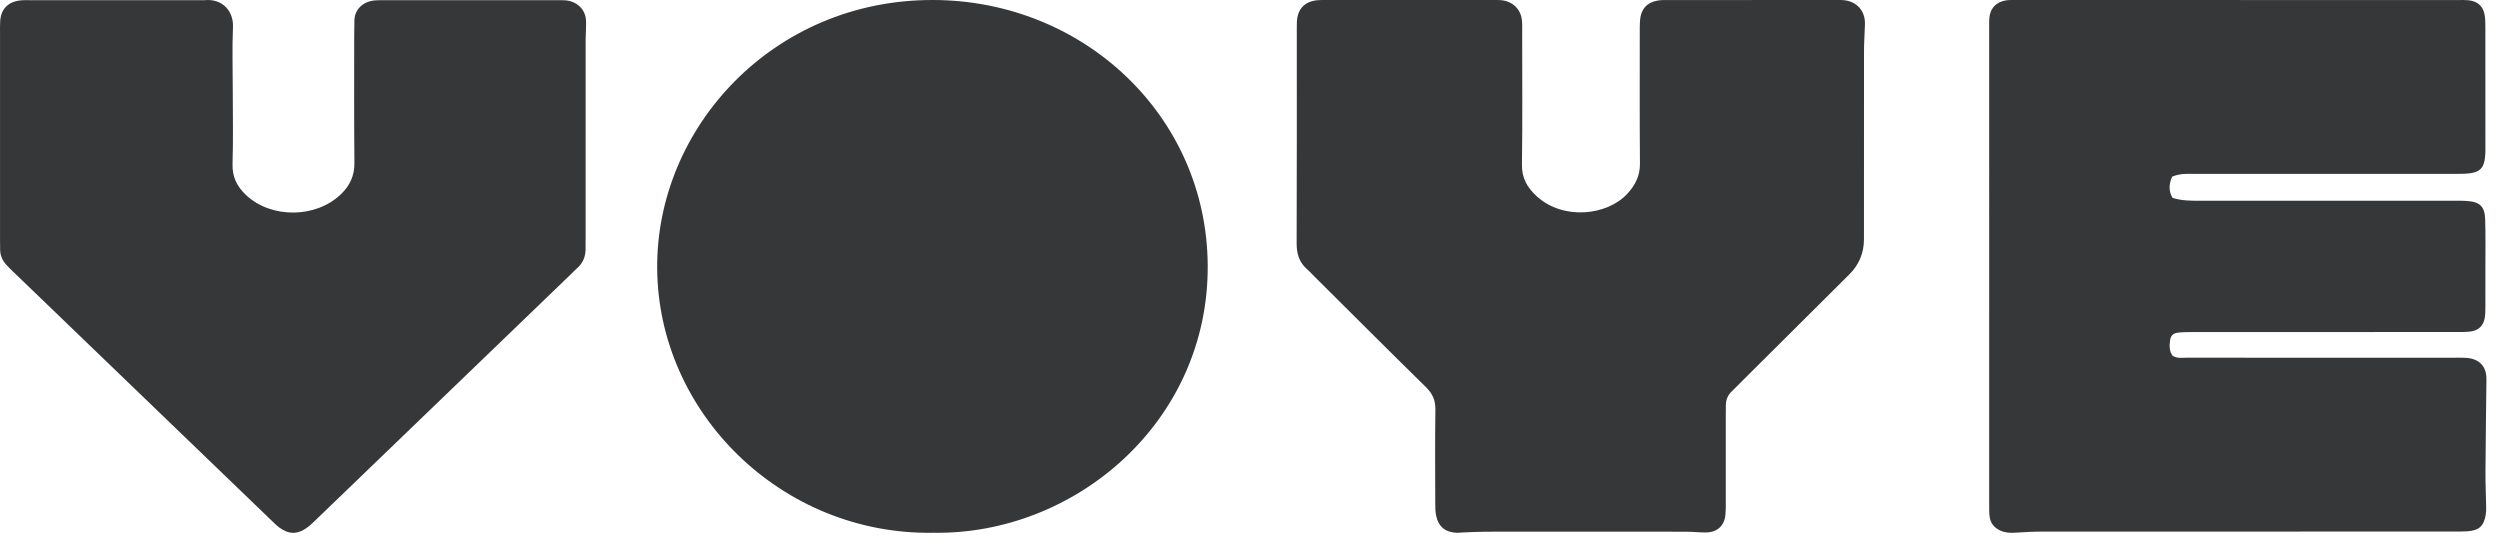﻿<svg preserveAspectRatio="xMidYMid meet" width="100%" height="100%" overflow="visible" style="display: block;" viewBox="0 0 116 25" fill="none" xmlns="http://www.w3.org/2000/svg">
<g id="Group 427321023">
<path id="Vector" d="M100.787 8.2C100.635 8.546 100.619 8.861 100.805 9.181C101.23 9.316 101.66 9.315 102.091 9.315C105.545 9.315 108.999 9.315 112.453 9.315C112.949 9.315 113.445 9.314 113.942 9.315C114.093 9.315 114.245 9.312 114.395 9.32C115.064 9.356 115.294 9.558 115.313 10.196C115.335 10.923 115.323 11.651 115.323 12.379C115.324 13.003 115.325 13.627 115.322 14.251C115.321 14.417 115.32 14.585 115.293 14.748C115.233 15.119 114.995 15.344 114.609 15.385C114.374 15.41 114.135 15.406 113.897 15.406C109.86 15.407 105.824 15.406 101.787 15.407C101.55 15.407 101.311 15.408 101.076 15.432C100.837 15.457 100.721 15.571 100.693 15.788C100.661 16.036 100.641 16.287 100.814 16.512C101.028 16.642 101.271 16.596 101.503 16.596C102.863 16.601 104.223 16.598 105.583 16.598C108.325 16.598 111.067 16.598 113.808 16.598C114.002 16.598 114.197 16.593 114.391 16.602C115.03 16.631 115.378 16.991 115.371 17.601C115.354 19.035 115.334 20.47 115.326 21.904C115.323 22.444 115.349 22.984 115.358 23.525C115.36 23.649 115.358 23.775 115.336 23.896C115.241 24.423 115.027 24.614 114.478 24.653C114.241 24.67 114.003 24.664 113.766 24.664C107.441 24.664 101.115 24.663 94.791 24.666C94.36 24.666 93.928 24.689 93.498 24.717C93.255 24.733 93.024 24.717 92.804 24.613C92.532 24.486 92.363 24.278 92.321 23.992C92.293 23.808 92.298 23.618 92.298 23.431C92.297 16.028 92.297 8.625 92.297 1.221C92.297 1.096 92.294 0.971 92.304 0.847C92.339 0.383 92.635 0.073 93.107 0.013C93.256 -0.006 93.409 0.001 93.56 0.001C100.403 0.001 107.246 0.001 114.089 0.002C114.24 0.002 114.392 -0.004 114.542 0.012C114.957 0.058 115.213 0.284 115.285 0.678C115.317 0.861 115.321 1.05 115.321 1.237C115.324 3.129 115.323 5.022 115.323 6.914C115.323 6.977 115.323 7.039 115.321 7.101C115.29 7.821 115.079 8.032 114.351 8.062C114.135 8.072 113.919 8.067 113.703 8.067C109.752 8.067 105.802 8.067 101.852 8.068C101.509 8.068 101.16 8.035 100.787 8.199V8.2Z" fill="#363738"/>
<path id="Vector_2" d="M43.28 24.721C36.289 24.823 30.546 19.189 30.493 12.464C30.44 5.937 35.858 -0.011 43.284 1.58314e-05C50.287 0.011 55.997 5.389 56.038 12.313C56.082 19.588 49.865 24.84 43.28 24.72V24.721Z" fill="#363738"/>
<path id="Vector_3" d="M73.57 24.669C72.023 24.669 70.476 24.666 68.929 24.671C68.553 24.672 68.178 24.696 67.802 24.71C67.74 24.712 67.677 24.724 67.615 24.722C67.078 24.708 66.749 24.453 66.638 23.933C66.595 23.732 66.596 23.52 66.596 23.313C66.592 21.878 66.582 20.443 66.602 19.009C66.608 18.581 66.475 18.268 66.168 17.967C64.427 16.259 62.703 14.534 60.973 12.814C60.869 12.711 60.773 12.6 60.662 12.505C60.284 12.182 60.162 11.776 60.164 11.285C60.177 7.958 60.171 4.631 60.171 1.304C60.171 1.2 60.17 1.095 60.176 0.992C60.212 0.415 60.536 0.072 61.111 0.011C61.255 -0.004 61.403 0.001 61.549 0.001C64.12 0.001 66.691 0.001 69.262 0.001C69.388 0.001 69.514 -0.004 69.639 0.007C70.185 0.052 70.571 0.425 70.62 0.963C70.637 1.149 70.629 1.337 70.629 1.524C70.629 3.562 70.648 5.6 70.618 7.637C70.609 8.265 70.866 8.703 71.299 9.102C72.517 10.226 74.569 10.013 75.514 8.984C75.882 8.583 76.099 8.149 76.094 7.587C76.077 5.612 76.085 3.636 76.085 1.661C76.085 1.411 76.08 1.161 76.101 0.913C76.144 0.416 76.426 0.109 76.917 0.026C77.1 -0.005 77.292 0.002 77.479 0.002C80.05 0 82.621 0.001 85.192 0.001C85.297 0.001 85.401 -0.002 85.506 0.004C86.131 0.043 86.547 0.486 86.534 1.108C86.526 1.524 86.491 1.939 86.49 2.354C86.486 5.265 86.489 8.176 86.488 11.088C86.488 11.734 86.262 12.282 85.811 12.73C84.111 14.422 82.411 16.112 80.711 17.803C80.593 17.921 80.479 18.042 80.357 18.156C80.162 18.339 80.077 18.564 80.079 18.827C80.081 18.993 80.076 19.16 80.076 19.326C80.076 20.657 80.076 21.988 80.076 23.319C80.076 23.506 80.079 23.694 80.061 23.879C80.012 24.398 79.68 24.703 79.148 24.706C78.835 24.708 78.522 24.672 78.209 24.671C76.662 24.668 75.115 24.67 73.568 24.67L73.57 24.669Z" fill="#363738"/>
<path id="Vector_4" d="M27.173 6.331C27.173 7.891 27.173 9.45 27.173 11.01C27.173 11.176 27.166 11.342 27.171 11.509C27.18 11.883 27.06 12.202 26.766 12.456C26.654 12.553 26.553 12.662 26.447 12.765C22.555 16.514 18.663 20.263 14.77 24.011C14.602 24.172 14.438 24.341 14.251 24.479C13.807 24.808 13.389 24.802 12.951 24.471C12.816 24.369 12.697 24.247 12.575 24.129C8.591 20.293 4.607 16.456 0.624 12.62C0.517 12.517 0.411 12.413 0.31 12.305C0.114 12.097 0.005 11.854 0.006 11.57C0.007 11.403 0.001 11.237 0.001 11.07C0.001 7.889 0.001 4.708 0.001 1.527C0.001 1.339 -0.004 1.152 0.01 0.965C0.05 0.417 0.375 0.084 0.937 0.02C1.086 0.002 1.239 0.008 1.39 0.008C4.066 0.008 6.742 0.008 9.418 0.008C9.44 0.008 9.461 0.01 9.483 0.008C10.356 -0.079 10.84 0.555 10.81 1.25C10.768 2.225 10.8 3.204 10.8 4.181C10.8 5.324 10.826 6.469 10.79 7.611C10.771 8.206 11 8.66 11.418 9.052C12.589 10.152 14.667 10.128 15.823 9.009C16.239 8.607 16.451 8.143 16.445 7.559C16.426 5.584 16.435 3.609 16.435 1.633C16.435 1.404 16.441 1.176 16.445 0.947C16.453 0.444 16.833 0.07 17.392 0.019C17.542 0.005 17.694 0.009 17.845 0.009C20.499 0.008 23.154 0.008 25.808 0.009C25.959 0.009 26.111 0.003 26.261 0.018C26.794 0.072 27.174 0.455 27.192 0.968C27.203 1.258 27.175 1.55 27.174 1.841C27.172 3.338 27.174 4.835 27.174 6.332L27.173 6.331Z" fill="#363738"/>
</g>
</svg>

